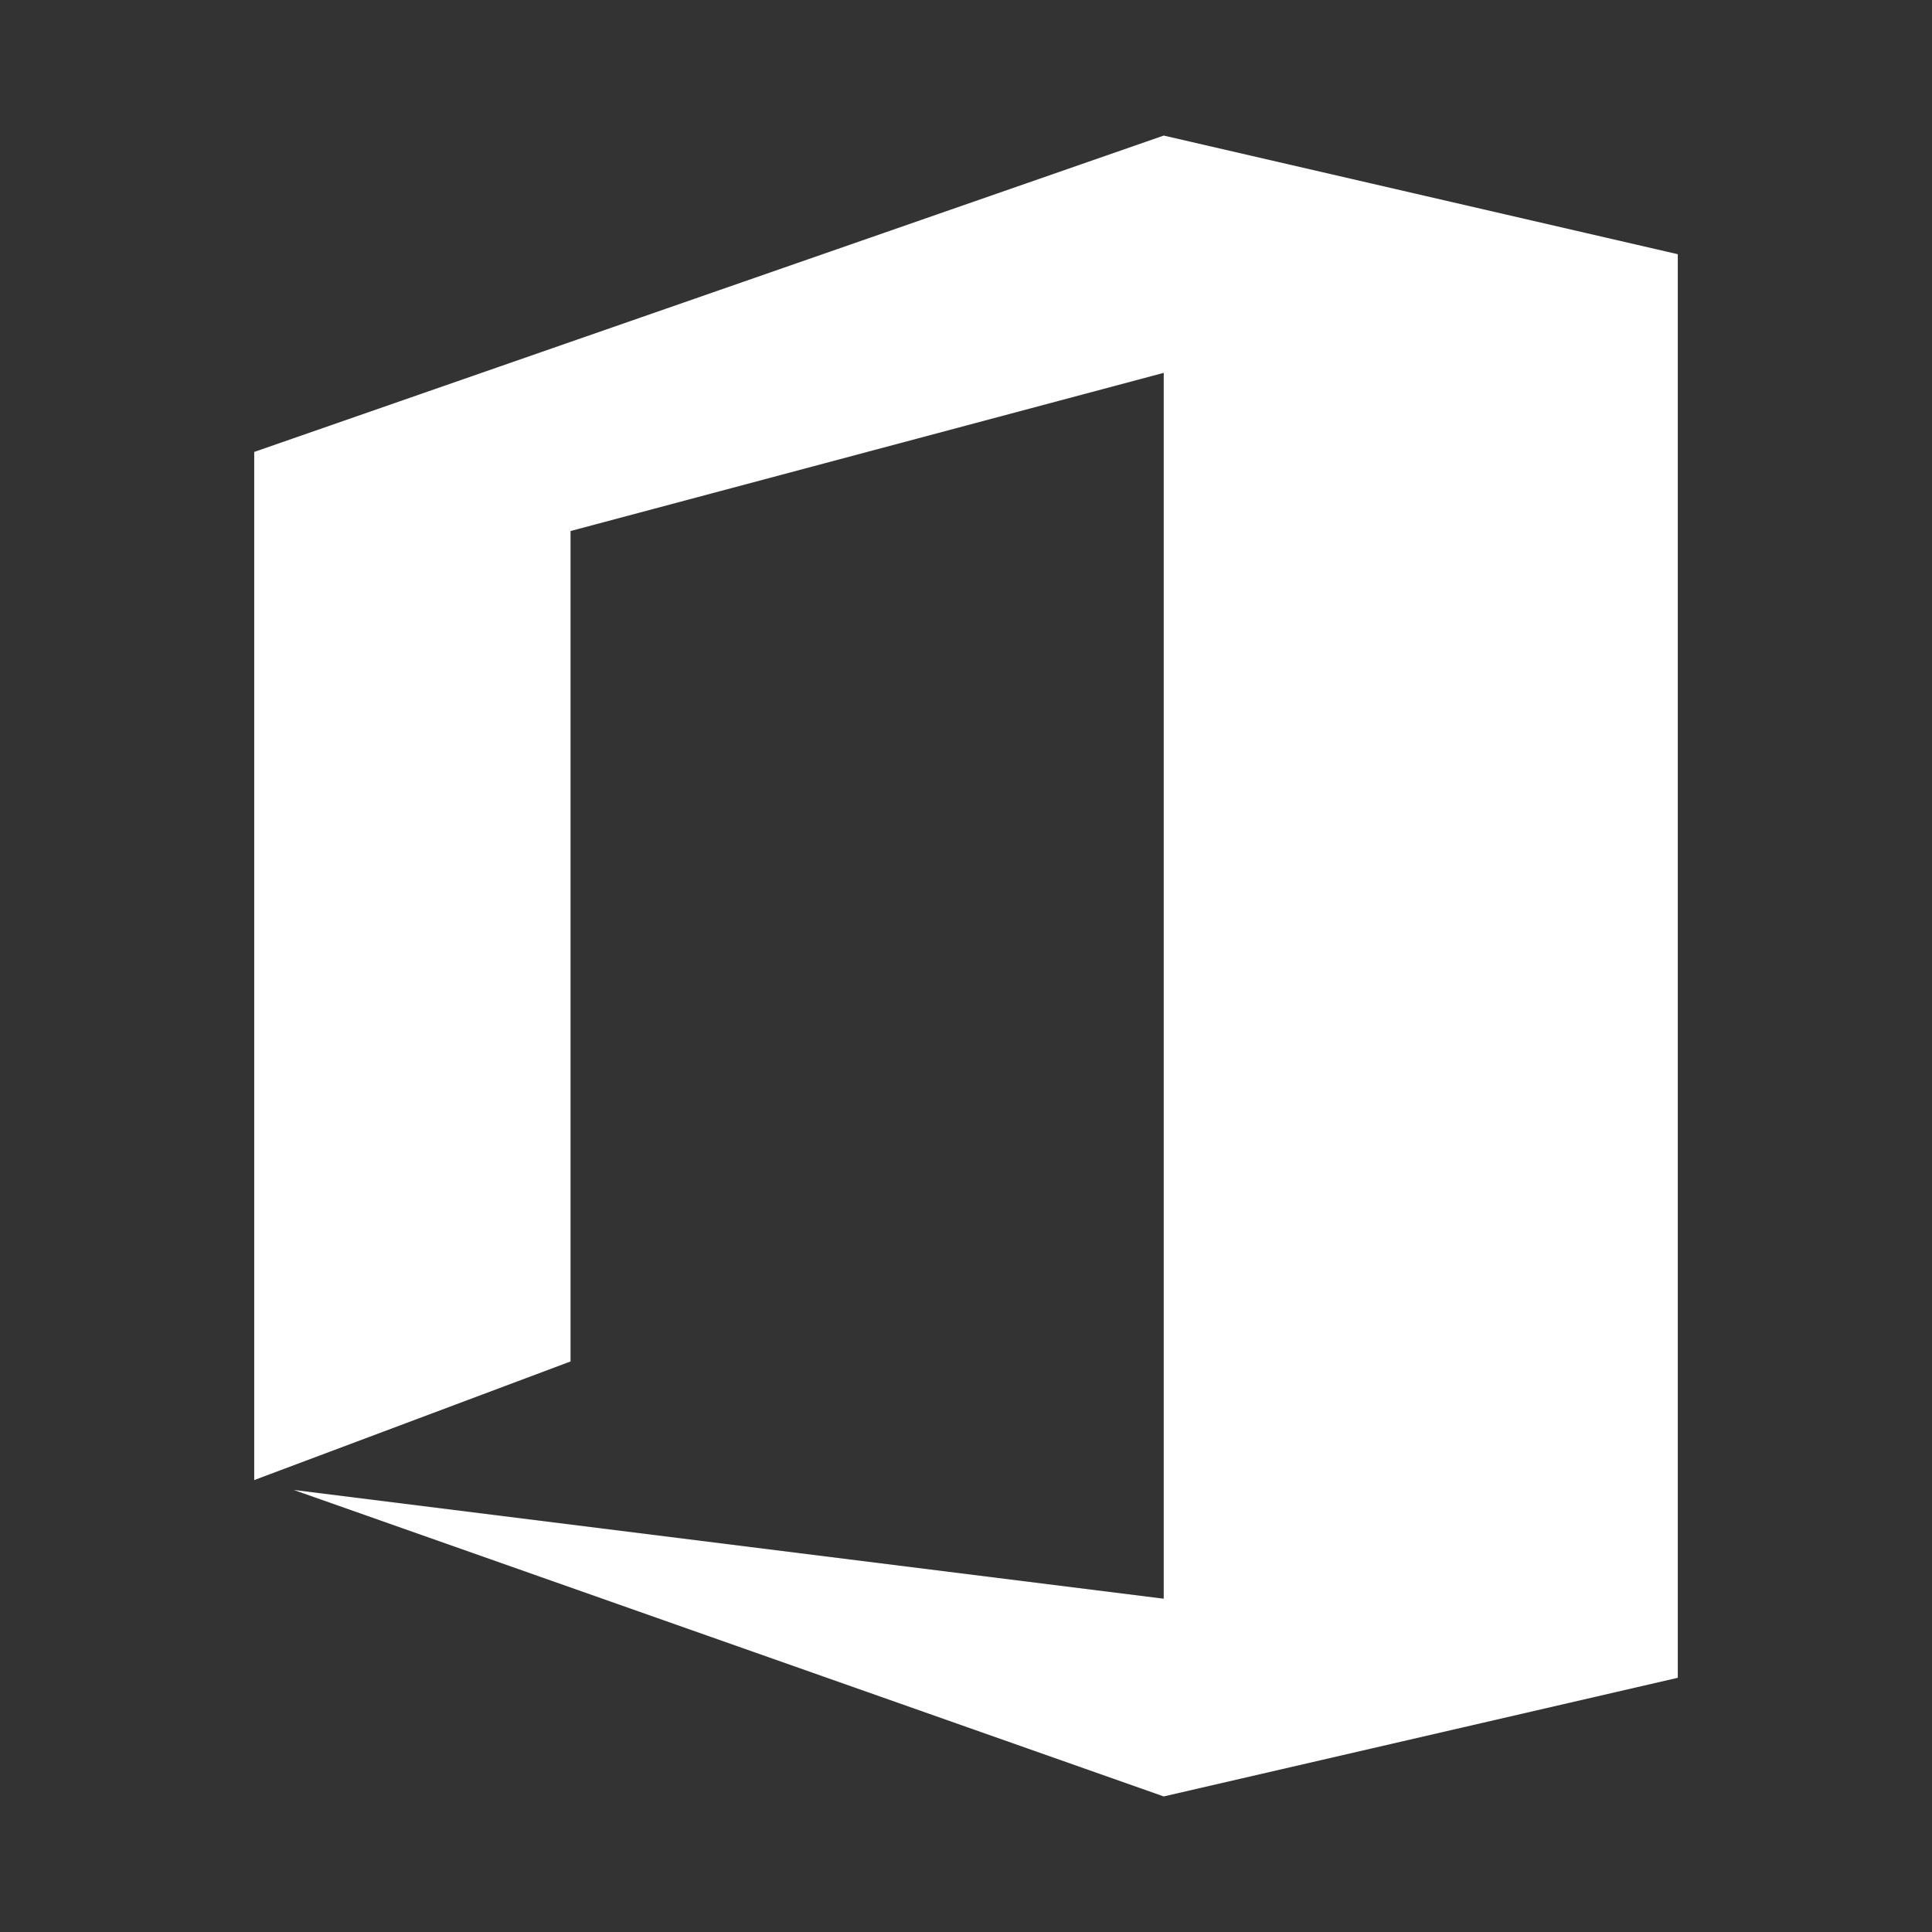 <?xml version="1.0" encoding="utf-8"?>
<svg width="600px" height="600px" viewBox="0 0 76 76" xmlns="http://www.w3.org/2000/svg" version="1.1" baseProfile="full" enable-background="new 0 0 76.00 76.00">
  <rect x="0" y="0" width="76" height="76" fill="#333333" stroke="none"/>
  <path fill-opacity="1" stroke-width="0.2" stroke-linejoin="round" d="M 10 58.222 L 22.444 53.556 L 22.444 20.889 L 45.778 14.667 L 45.778 62.889 L 11.555 58.611 L 45.778 70.667 L 66 66 L 66 10 L 45.778 5.333 L 10 17.778 L 10 58.222 Z" style="" fill="#FFFFFF"/>
</svg>